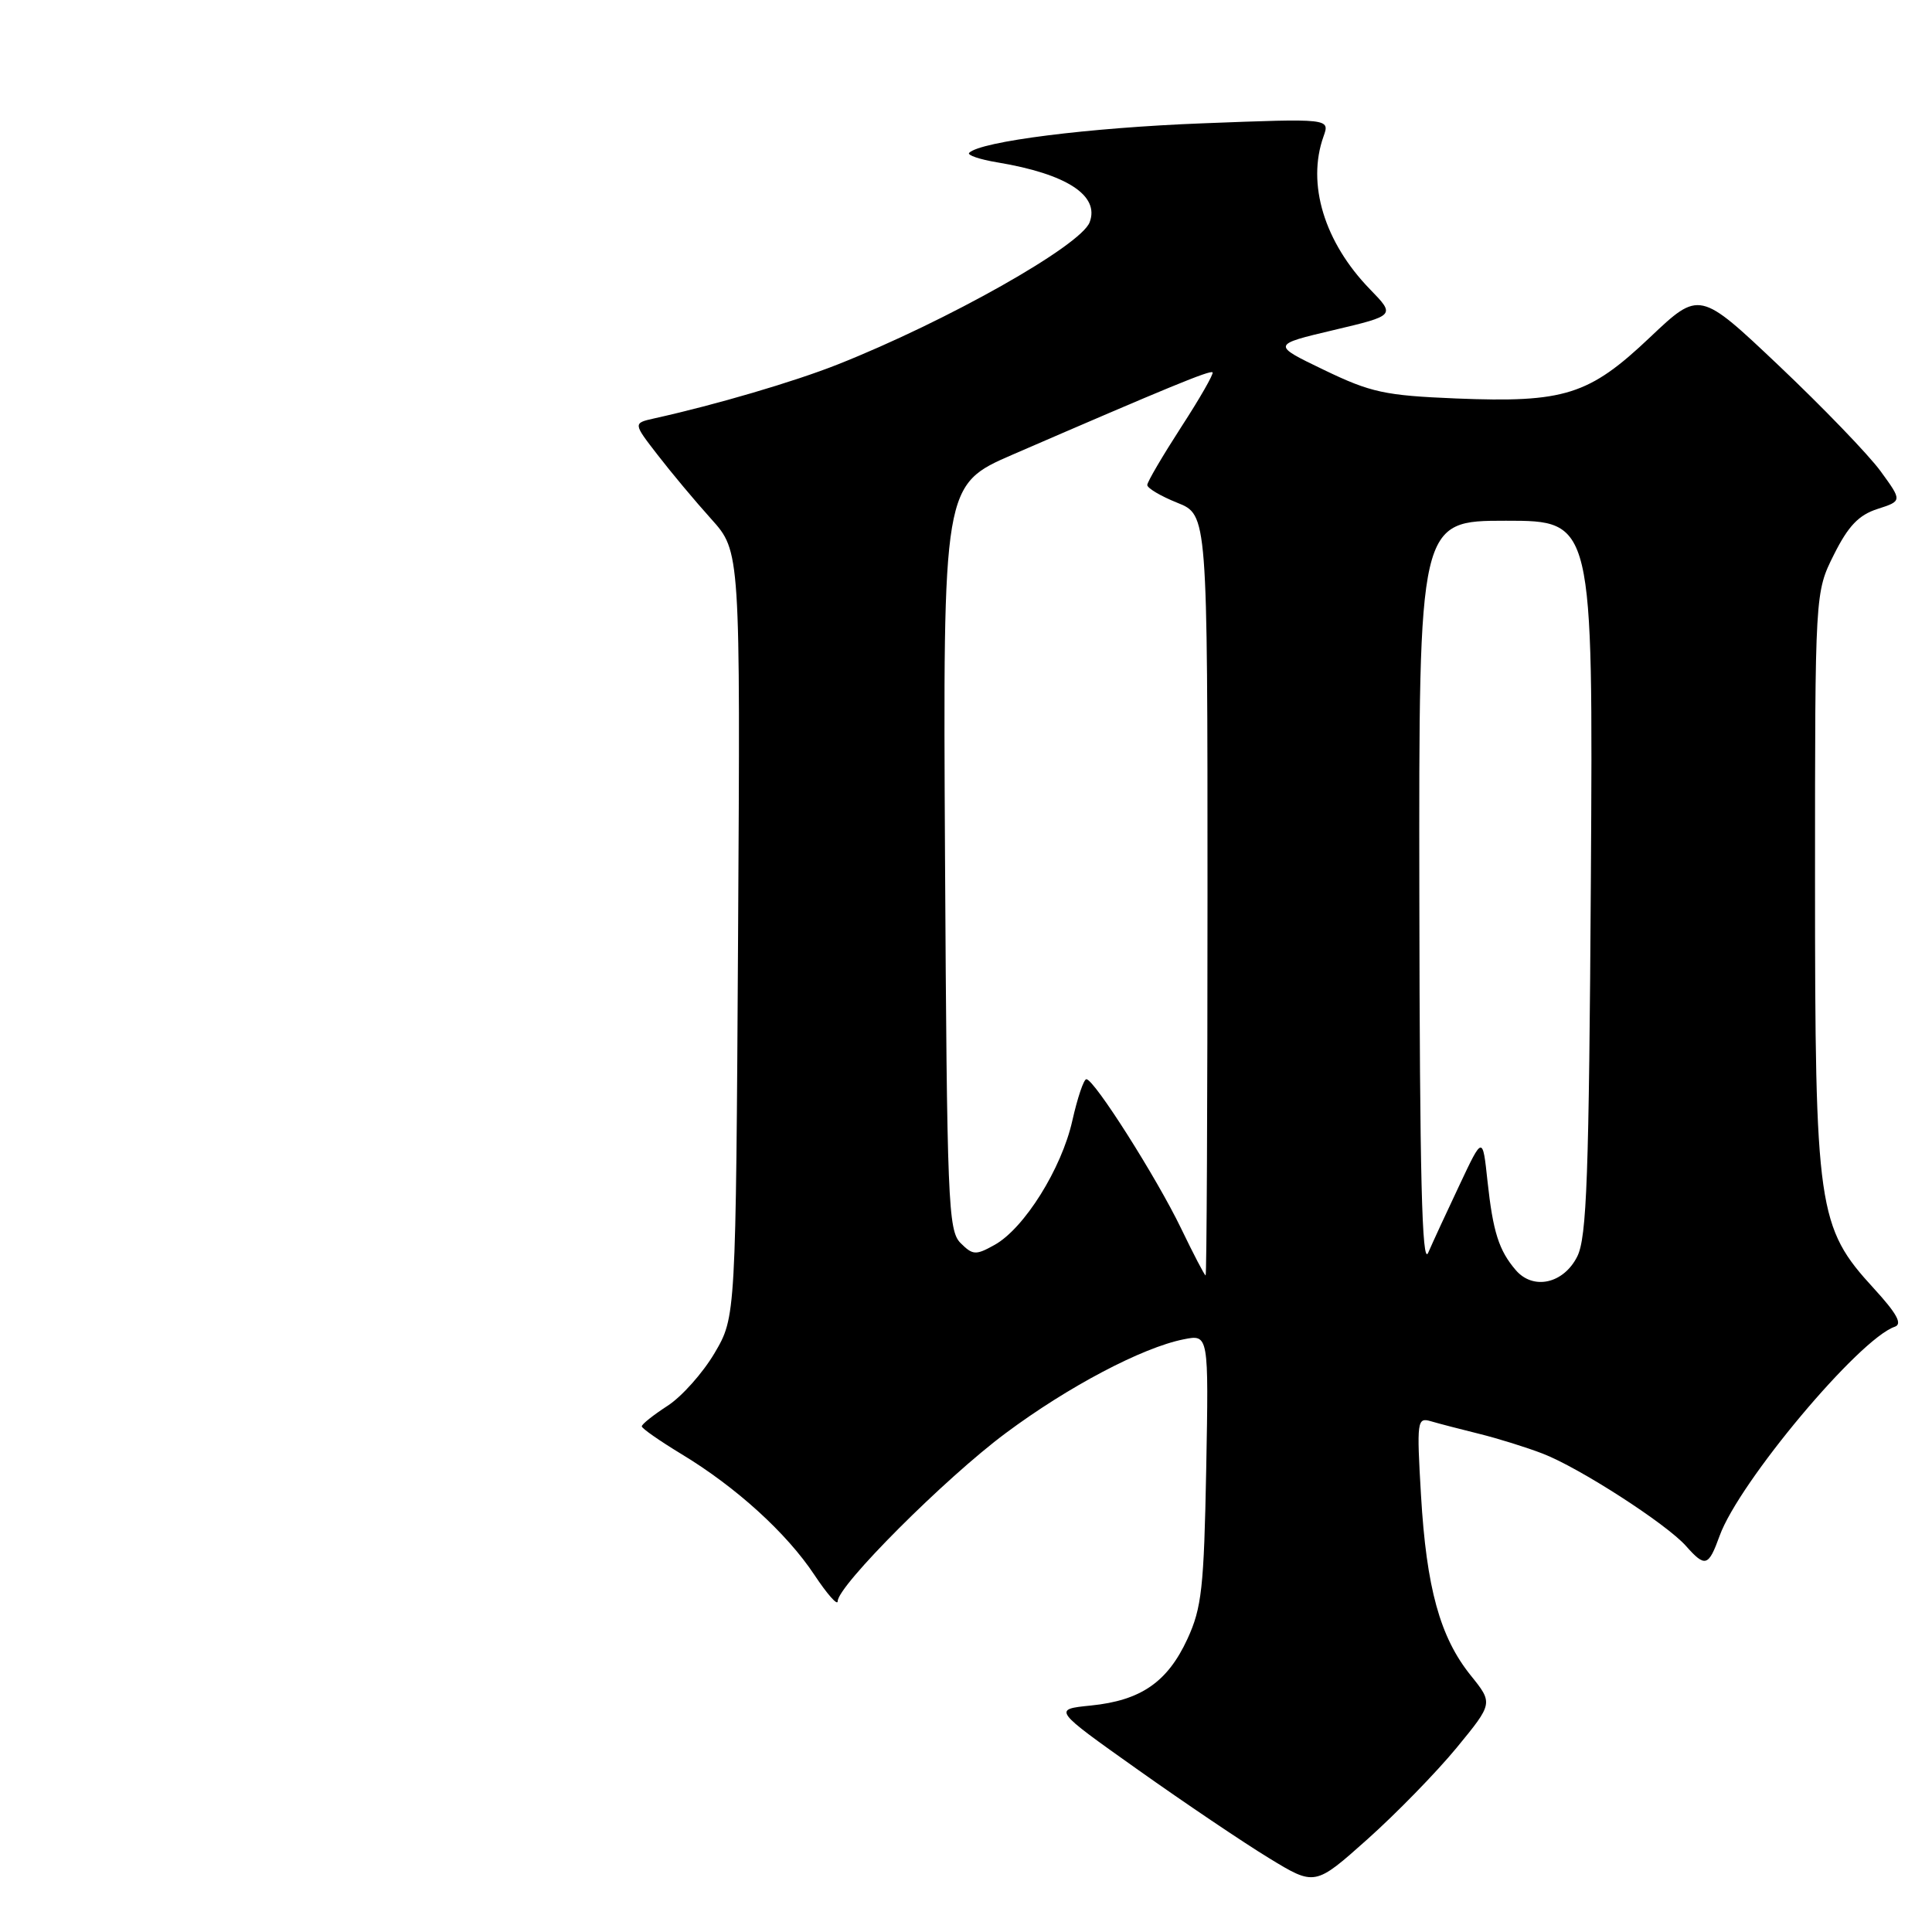 <?xml version="1.0" encoding="UTF-8" standalone="no"?>
<!DOCTYPE svg PUBLIC "-//W3C//DTD SVG 1.1//EN" "http://www.w3.org/Graphics/SVG/1.1/DTD/svg11.dtd" >
<svg xmlns="http://www.w3.org/2000/svg" xmlns:xlink="http://www.w3.org/1999/xlink" version="1.1" viewBox="0 0 256 256">
 <g >
 <path fill="currentColor"
d=" M 193.00 231.60 C 197.85 225.69 197.85 225.69 194.87 221.99 C 190.81 216.94 189.01 210.42 188.29 198.13 C 187.71 188.26 187.78 187.79 189.59 188.32 C 190.64 188.63 193.53 189.38 196.00 189.99 C 198.47 190.60 202.26 191.78 204.41 192.61 C 209.24 194.46 220.82 201.93 223.40 204.85 C 225.95 207.72 226.38 207.59 227.86 203.50 C 230.43 196.40 246.34 177.41 251.07 175.80 C 252.11 175.44 251.34 174.05 248.30 170.73 C 240.83 162.59 240.50 160.28 240.50 116.50 C 240.50 78.50 240.50 78.50 243.00 73.50 C 244.90 69.70 246.29 68.24 248.78 67.44 C 252.06 66.38 252.06 66.38 249.19 62.44 C 247.61 60.27 241.56 54.00 235.75 48.49 C 225.19 38.49 225.19 38.49 218.64 44.69 C 210.55 52.36 207.31 53.38 192.94 52.80 C 183.49 52.41 181.65 52.01 175.44 49.02 C 168.50 45.68 168.50 45.68 176.70 43.74 C 184.90 41.80 184.90 41.80 181.53 38.33 C 175.48 32.10 173.13 24.37 175.37 18.09 C 176.23 15.69 176.23 15.69 159.37 16.34 C 144.27 16.92 129.94 18.73 128.42 20.25 C 128.12 20.55 129.81 21.13 132.18 21.52 C 141.35 23.05 145.74 25.91 144.38 29.46 C 143.18 32.57 125.49 42.55 110.98 48.30 C 105.19 50.59 94.86 53.63 86.69 55.44 C 83.88 56.07 83.88 56.07 87.14 60.28 C 88.93 62.60 92.13 66.43 94.25 68.78 C 98.10 73.07 98.10 73.07 97.80 123.78 C 97.50 174.50 97.50 174.50 94.69 179.28 C 93.14 181.91 90.34 185.06 88.45 186.28 C 86.57 187.50 85.03 188.72 85.04 189.00 C 85.05 189.28 87.41 190.92 90.29 192.67 C 97.53 197.04 104.24 203.14 107.91 208.68 C 109.61 211.24 111.00 212.82 111.00 212.17 C 111.00 210.12 125.23 195.87 133.26 189.90 C 141.51 183.75 151.35 178.56 156.83 177.47 C 160.16 176.80 160.16 176.80 159.83 194.65 C 159.53 210.38 159.24 213.05 157.34 217.17 C 154.70 222.89 151.17 225.32 144.56 225.99 C 139.50 226.50 139.50 226.50 150.78 234.50 C 156.98 238.90 164.80 244.17 168.15 246.21 C 174.23 249.92 174.23 249.92 181.19 243.71 C 185.02 240.29 190.33 234.84 193.00 231.60 Z  M 200.85 168.30 C 198.61 165.69 197.83 163.25 197.10 156.50 C 196.46 150.50 196.46 150.50 193.40 157.00 C 191.71 160.57 189.84 164.62 189.24 166.00 C 188.42 167.86 188.12 155.82 188.07 118.75 C 188.00 69.00 188.00 69.00 199.55 69.00 C 211.09 69.00 211.09 69.00 210.80 116.25 C 210.55 155.94 210.26 163.98 208.99 166.50 C 207.18 170.10 203.16 170.99 200.85 168.30 Z  M 156.50 162.77 C 153.25 156.03 144.98 143.00 143.95 143.00 C 143.60 143.00 142.77 145.47 142.09 148.49 C 140.67 154.85 135.71 162.78 131.78 164.96 C 129.29 166.35 128.90 166.32 127.28 164.71 C 125.63 163.06 125.48 159.31 125.22 113.59 C 124.95 64.24 124.95 64.24 134.22 60.22 C 154.88 51.27 160.35 49.02 160.67 49.34 C 160.85 49.52 158.99 52.78 156.52 56.58 C 154.06 60.39 152.03 63.84 152.02 64.26 C 152.01 64.68 153.80 65.74 156.00 66.62 C 160.00 68.22 160.00 68.22 160.00 118.61 C 160.00 146.32 159.89 169.00 159.75 169.00 C 159.61 169.00 158.15 166.19 156.50 162.77 Z "/>
</g>
</svg>
